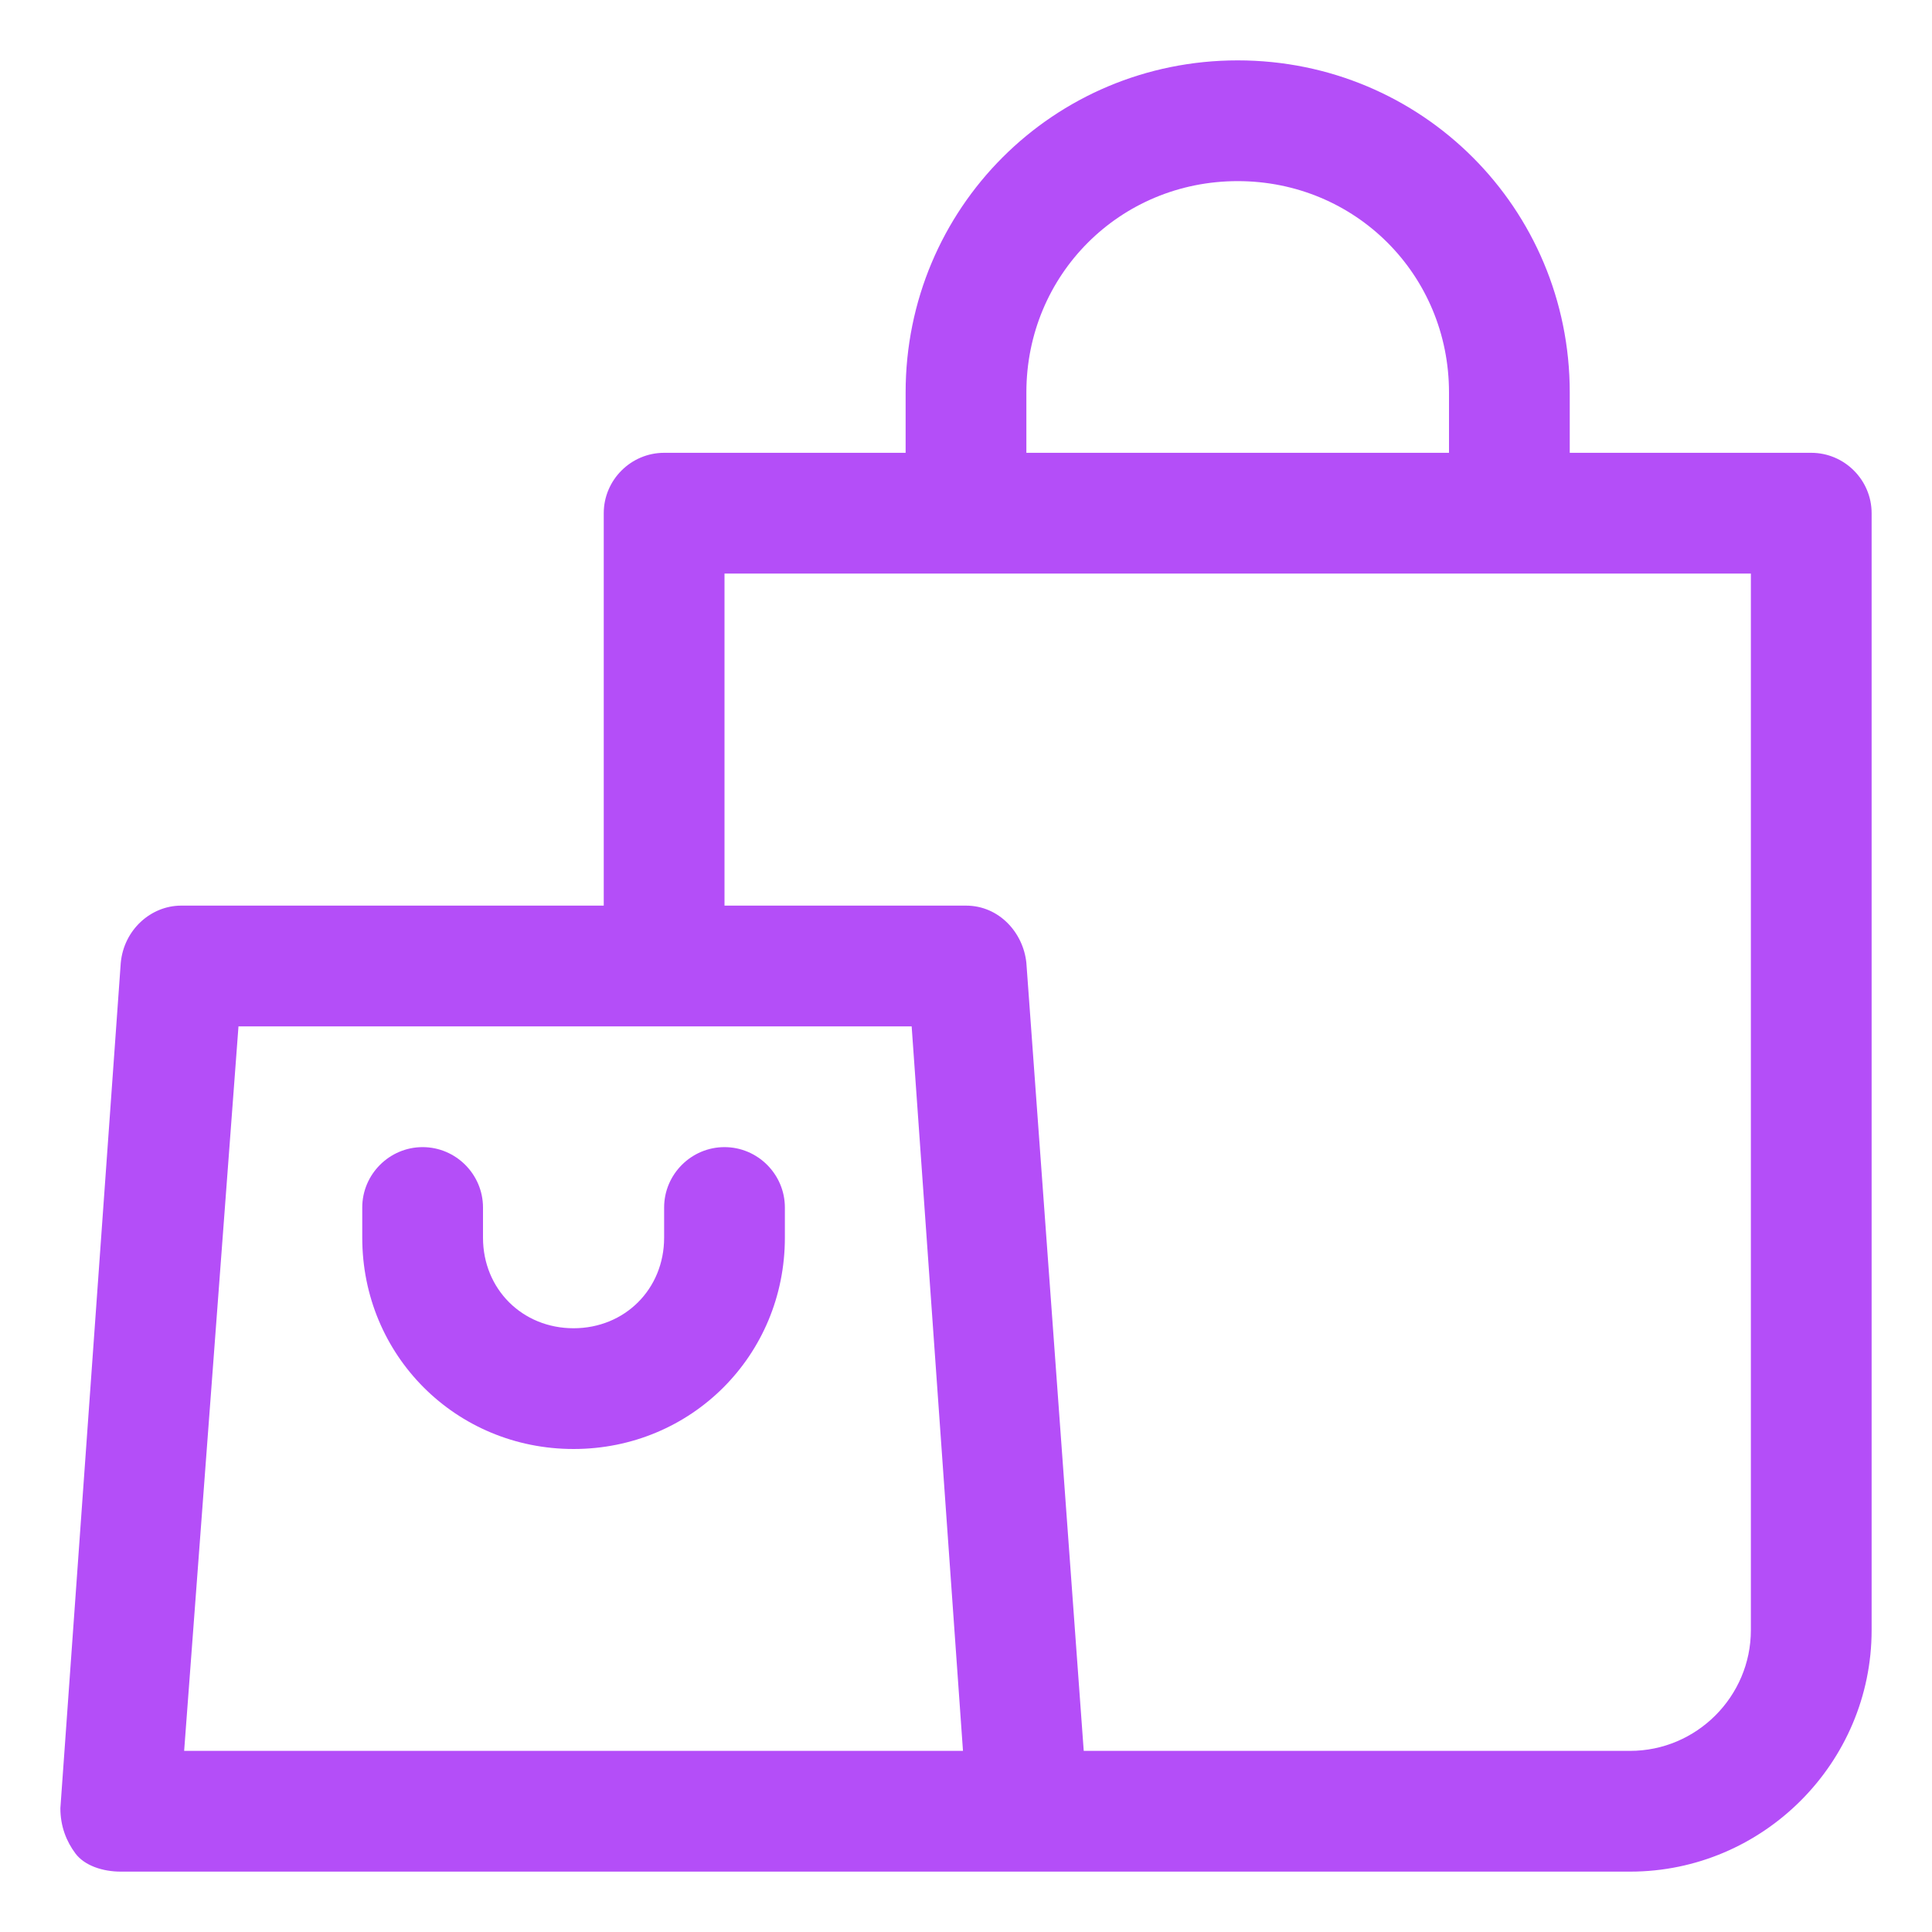 <?xml version="1.0" encoding="utf-8"?>
<!-- Generator: Adobe Illustrator 27.1.1, SVG Export Plug-In . SVG Version: 6.00 Build 0)  -->
<svg version="1.1" id="shopping-bag" xmlns="http://www.w3.org/2000/svg" xmlns:xlink="http://www.w3.org/1999/xlink" x="0px"
	 y="0px" viewBox="0 0 64 64" style="enable-background:new 0 0 64 64;" xml:space="preserve">
<style type="text/css">
	.st0{fill:#B44EF8;}
</style>
<path class="st0" d="M60,15h-8v-2c0-6.1-4.9-11-11-11S30,6.9,30,13v2h-8c-1.1,0-2,0.9-2,2v13H6c-1,0-1.9,0.8-2,1.9l-2,28
	c0,0.6,0.2,1.1,0.5,1.5S3.4,62,4,62h50c4.4,0,8-3.6,8-8V17C62,15.9,61.1,15,60,15z M34,13c0-3.9,3.1-7,7-7s7,3.1,7,7v2H34V13z
	 M7.9,34h22.3l1.7,24H6.1L7.9,34z M58,54c0,2.2-1.8,4-4,4H35.9L34,31.9c-0.1-1-0.9-1.9-2-1.9h-8V19h34V54z"/>
<path class="st0" d="M24,38c-1.1,0-2,0.9-2,2v1c0,1.7-1.3,3-3,3s-3-1.3-3-3v-1c0-1.1-0.9-2-2-2s-2,0.9-2,2v1c0,3.9,3.1,7,7,7
	s7-3.1,7-7v-1C26,38.9,25.1,38,24,38z"/>
</svg>
